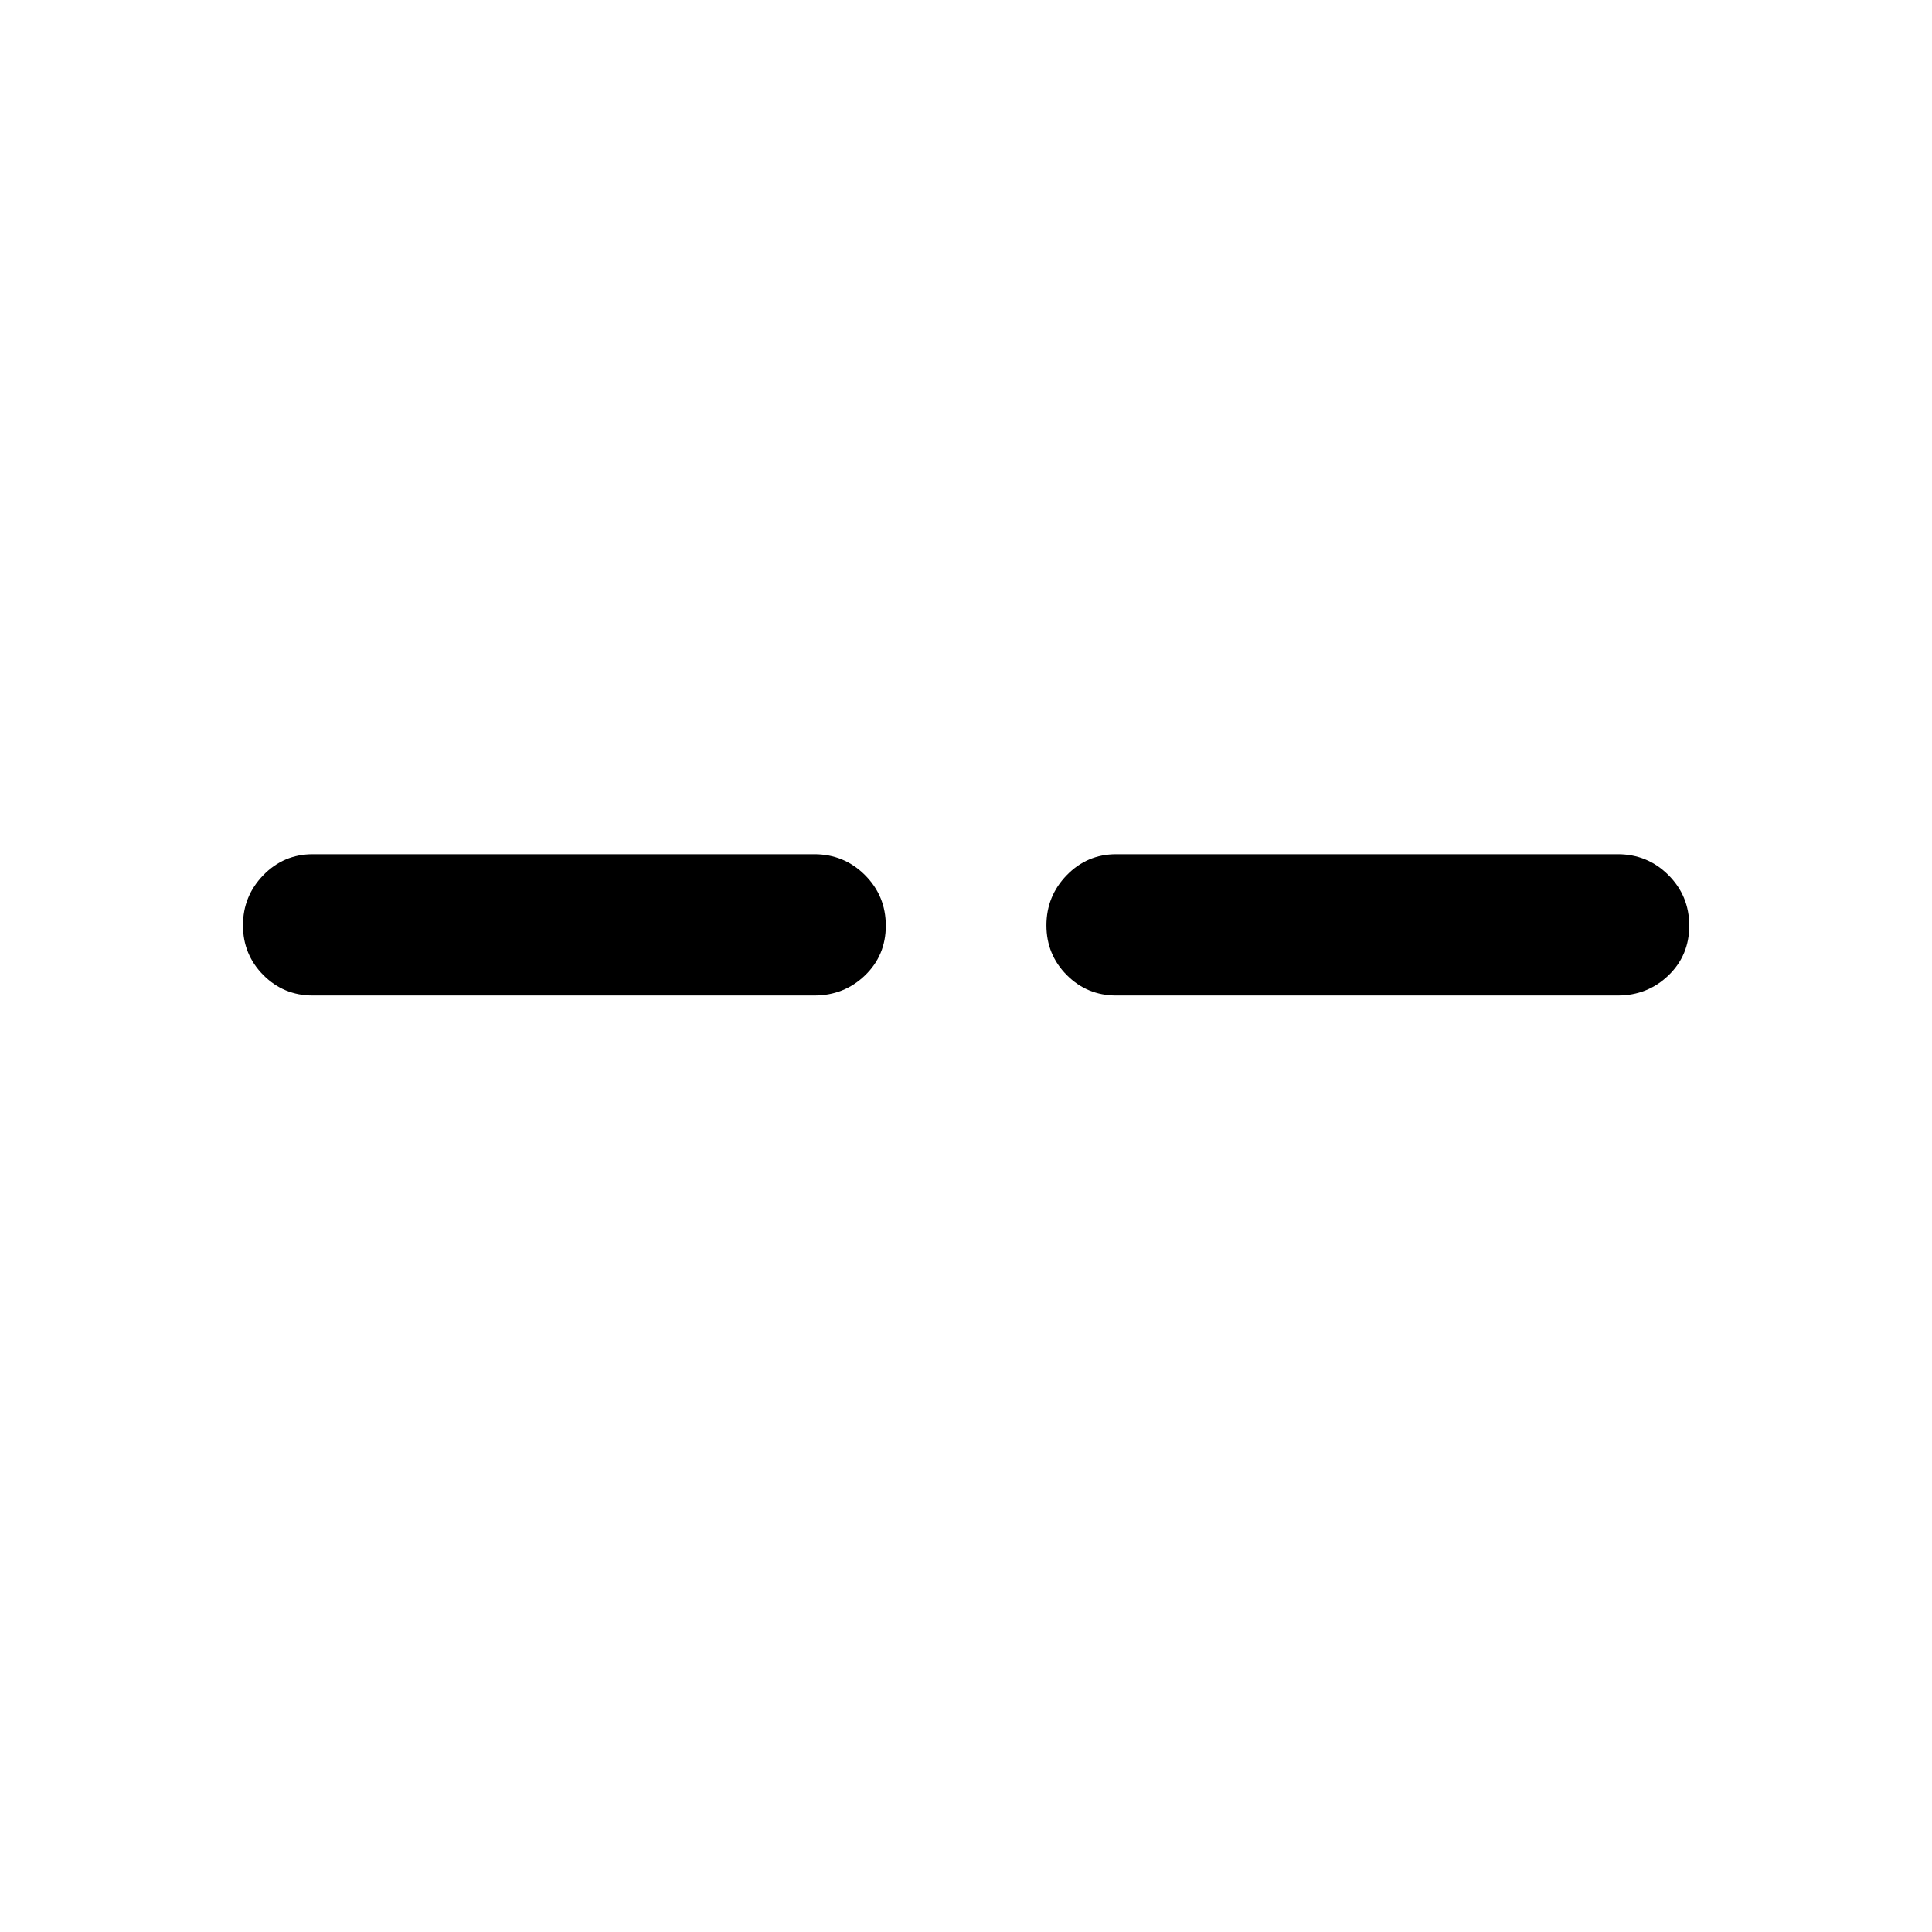 <svg xmlns="http://www.w3.org/2000/svg" height="48" viewBox="0 -960 960 960" width="48"><path d="M155.38-465.35q-14.43 0-24.54-10.16-10.11-10.17-10.11-24.7 0-14.52 10.11-24.92 10.11-10.41 24.54-10.41h249.24q14.8 0 25.17 10.35 10.36 10.35 10.36 25.14 0 14.78-10.36 24.74-10.37 9.96-25.17 9.96H155.38Zm399.24 0q-14.44 0-24.55-10.16-10.11-10.17-10.11-24.7 0-14.52 10.11-24.92 10.11-10.41 24.55-10.41h249.23q14.8 0 25.17 10.35 10.36 10.35 10.36 25.14 0 14.78-10.36 24.74-10.37 9.96-25.17 9.96H554.62Z"/></svg>